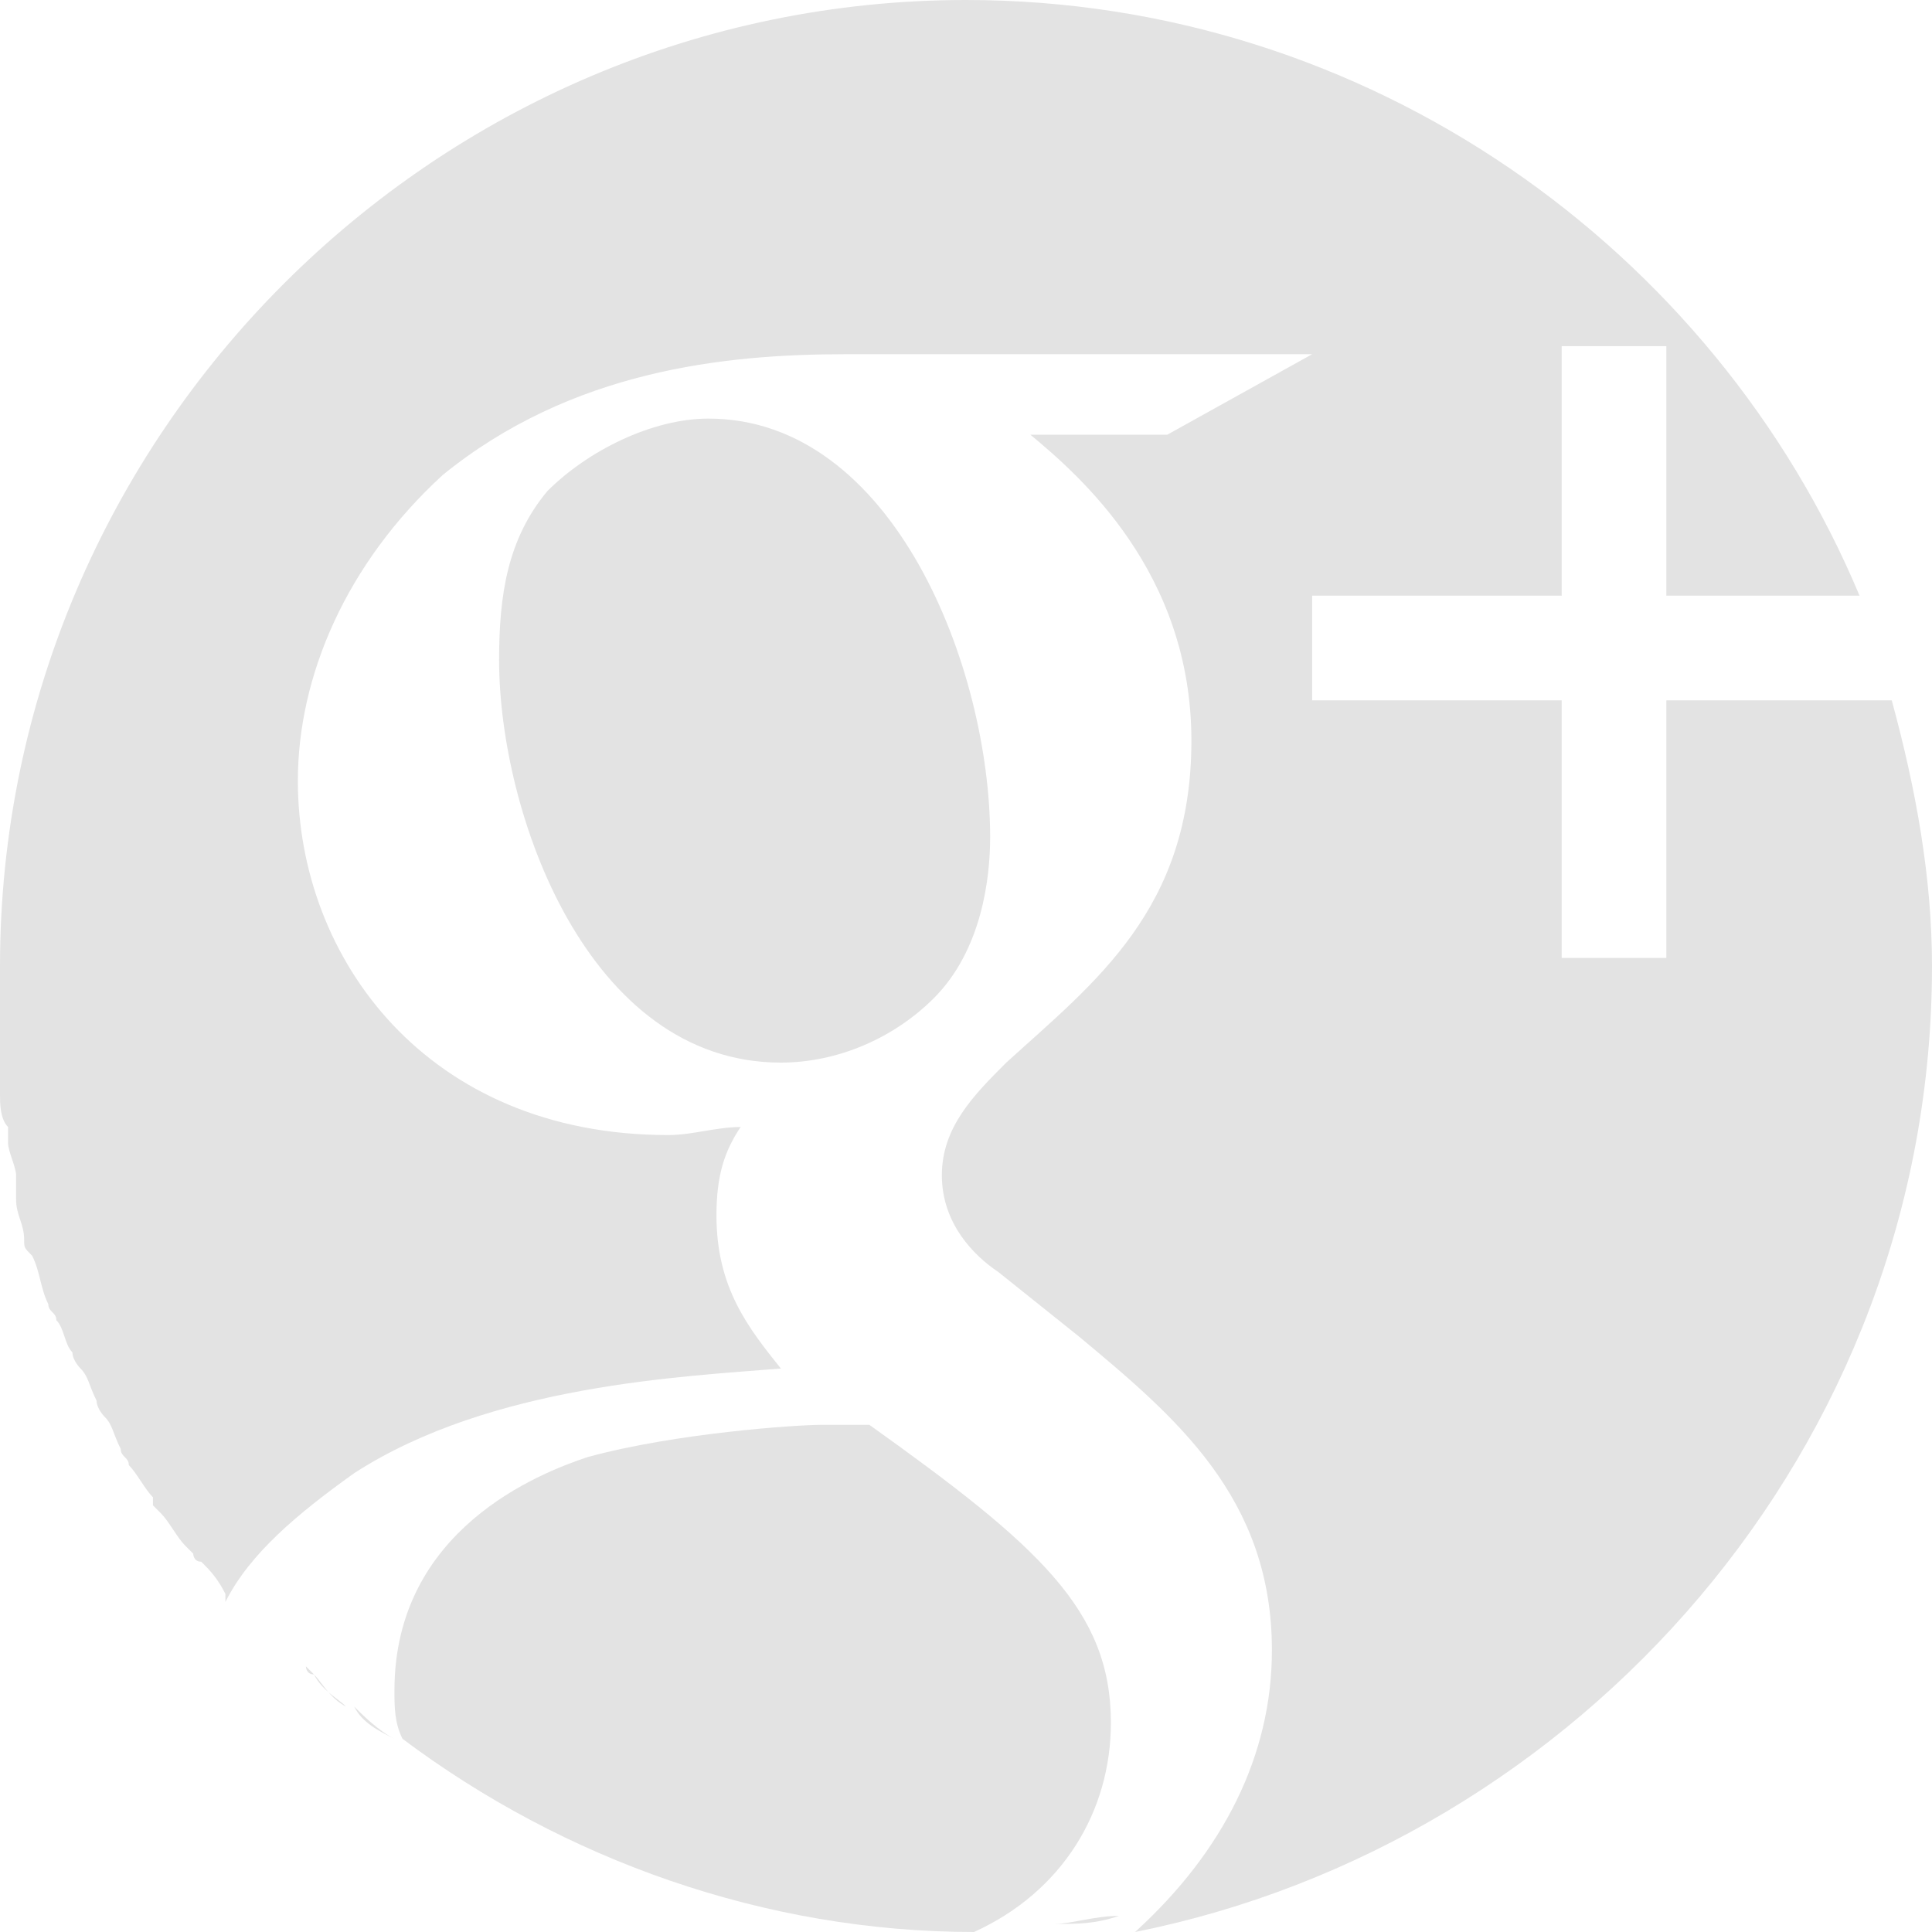 <?xml version="1.0" encoding="utf-8"?>
<!-- Generator: Adobe Illustrator 17.1.0, SVG Export Plug-In . SVG Version: 6.00 Build 0)  -->
<!DOCTYPE svg PUBLIC "-//W3C//DTD SVG 1.1//EN" "http://www.w3.org/Graphics/SVG/1.1/DTD/svg11.dtd">
<svg version="1.1" id="Layer_1" xmlns="http://www.w3.org/2000/svg" xmlns:xlink="http://www.w3.org/1999/xlink" x="0px" y="0px"
	 width="24px" height="24px" viewBox="21 22 24 24" enable-background="new 21 22 24 24" xml:space="preserve">
<g>
	<path fill="#E3E3E3" d="M21.9,38.7C21.9,38.6,21.9,38.6,21.9,38.7C21.9,38.6,21.9,38.6,21.9,38.7z"/>
	<path fill="#E3E3E3" d="M21.8,38.2C21.8,38.2,21.8,38.2,21.8,38.2C21.8,38.2,21.8,38.2,21.8,38.2z"/>
	<path fill="#E3E3E3" d="M21,34.6C21,34.6,21,34.7,21,34.6C21,34.7,21,34.7,21,34.6C21,34.6,21,34.6,21,34.6z"/>
	<path fill="#E3E3E3" d="M44.1,29.4c0.2,0.4,0.3,0.9,0.5,1.3C44.4,30.3,44.3,29.8,44.1,29.4z"/>
	<path fill="#E3E3E3" d="M21,34.7c0,0.1,0,0.1,0,0.2C21,34.8,21,34.8,21,34.7C21,34.7,21,34.7,21,34.7z"/>
	<path fill="#E3E3E3" d="M22.4,39.5c0-0.1-0.1-0.1-0.1-0.2C22.3,39.4,22.3,39.5,22.4,39.5z"/>
	<path fill="#E3E3E3" d="M22.2,39.3c0,0,0-0.1-0.1-0.1C22.2,39.2,22.2,39.3,22.2,39.3z"/>
	<path fill="#E3E3E3" d="M22.1,39c0-0.1-0.1-0.1-0.1-0.2C22,38.8,22,38.9,22.1,39z"/>
	<path fill="#E3E3E3" d="M21.2,36.2C21.2,36.2,21.2,36.2,21.2,36.2C21.2,36.2,21.2,36.2,21.2,36.2z"/>
	<path fill="#E3E3E3" d="M21.2,36c0-0.1,0-0.2,0-0.2C21.1,35.8,21.2,35.9,21.2,36z"/>
	<path fill="#E3E3E3" d="M21,34.6c0-0.2,0-0.4,0-0.6C21,34.2,21,34.4,21,34.6z"/>
	<path fill="#E3E3E3" d="M21.3,36.5c0-0.1,0-0.2,0-0.2C21.2,36.4,21.3,36.5,21.3,36.5z"/>
	<path fill="#E3E3E3" d="M21.7,38c0-0.1-0.1-0.2-0.1-0.3C21.6,37.7,21.6,37.9,21.7,38z"/>
	<path fill="#E3E3E3" d="M21.5,37.6c0,0,0-0.1,0-0.1C21.5,37.5,21.5,37.5,21.5,37.6z"/>
	<path fill="#E3E3E3" d="M21.5,37.4c0-0.1-0.1-0.2-0.1-0.3C21.4,37.2,21.5,37.3,21.5,37.4z"/>
	<path fill="#E3E3E3" d="M21.7,38.2c0-0.1,0-0.1-0.1-0.2C21.7,38,21.7,38.1,21.7,38.2z"/>
	<path fill="#E3E3E3" d="M22.5,39.8c0-0.1-0.1-0.1-0.1-0.2C22.5,39.7,22.5,39.8,22.5,39.8z"/>
	<polygon fill="#E3E3E3" points="25.9,43.6 25.9,43.6 25.9,43.6 	"/>
	<path fill="#E3E3E3" d="M25.3,43.2C25.3,43.2,25.3,43.2,25.3,43.2C25.3,43.2,25.3,43.2,25.3,43.2z"/>
	<path fill="#E3E3E3" d="M33,46C33,46,33.1,46,33,46C33.1,46,33,46,33,46C33,46,33,46,33,46z"/>
	<path fill="#E3E3E3" d="M34.1,46c-0.1,0-0.1,0-0.2,0C34,46,34,46,34.1,46z"/>
	<path fill="#E3E3E3" d="M34.9,45.8c-0.3,0-0.6,0.1-0.8,0.1C34.4,45.9,34.6,45.9,34.9,45.8z"/>
	<path fill="#E3E3E3" d="M34.9,45.8C34.9,45.8,34.9,45.8,34.9,45.8C34.9,45.8,34.9,45.8,34.9,45.8C34.9,45.8,34.9,45.8,34.9,45.8z"
		/>
	<path fill="#E3E3E3" d="M25.3,43.2c-0.1-0.1-0.3-0.2-0.4-0.4C25,42.9,25.1,43.1,25.3,43.2z"/>
	<path fill="#E3E3E3" d="M33.9,46c-0.3,0-0.6,0-0.8,0C33.3,46,33.6,46,33.9,46z"/>
	<path fill="#E3E3E3" d="M25.9,43.6c-0.2-0.1-0.4-0.3-0.5-0.4C25.5,43.4,25.7,43.5,25.9,43.6z"/>
	<path fill="#E3E3E3" d="M23.3,41.1c-0.1-0.1-0.1-0.2-0.2-0.3C23.2,40.9,23.2,41,23.3,41.1z"/>
	<path fill="#E3E3E3" d="M24.9,42.8c0,0-0.1-0.1-0.1-0.1C24.8,42.7,24.8,42.8,24.9,42.8z"/>
	<path fill="#E3E3E3" d="M22.7,40.1C22.7,40.1,22.7,40.1,22.7,40.1C22.7,40.1,22.7,40.1,22.7,40.1z"/>
	<path fill="#E3E3E3" d="M23.8,41.7c0-0.1-0.1-0.1-0.1-0.2C23.7,41.6,23.7,41.6,23.8,41.7z"/>
	<path fill="#E3E3E3" d="M22.8,40.3c0-0.1-0.1-0.1-0.1-0.2C22.7,40.2,22.8,40.3,22.8,40.3z"/>
	<path fill="#E3E3E3" d="M24.7,42.7c-0.1-0.1-0.2-0.2-0.3-0.3C24.5,42.5,24.6,42.6,24.7,42.7z"/>
	<path fill="#E3E3E3" d="M24.4,42.4c-0.1-0.1-0.1-0.1-0.2-0.2C24.3,42.3,24.3,42.3,24.4,42.4z"/>
	<path fill="#E3E3E3" d="M24.2,42.2C24.1,42.1,24,42,24,41.9C24,42,24.1,42.1,24.2,42.2z"/>
	<path fill="#E3E3E3" d="M29.8,27.2c-0.7,0-1.5,0.4-2,0.9c-0.5,0.6-0.6,1.3-0.6,2.1c0,1.9,1.1,5,3.5,5c0.7,0,1.4-0.3,1.9-0.8
		c0.6-0.6,0.7-1.5,0.7-2C33.3,30.3,32.1,27.2,29.8,27.2z"/>
	<path fill="#E3E3E3" d="M21.9,38.7c0,0,0,0.1,0,0.1C22,38.8,22,38.8,21.9,38.7C22,38.7,22,38.7,21.9,38.7z"/>
	<path fill="#E3E3E3" d="M23.4,41.2C23.4,41.2,23.4,41.3,23.4,41.2C23.5,41.3,23.5,41.3,23.4,41.2C23.4,41.2,23.4,41.2,23.4,41.2z"
		/>
	<path fill="#E3E3E3" d="M45,34c0-1.1-0.2-2.2-0.5-3.3h-2.8v3.2h-1.3v-3.2h-3.1v-1.3h3.1v-3.1h1.3v3.1h2.4C42.3,25.1,38,22,33,22
		c-6.6,0-12,5.4-12,12c0,0.2,0,0.4,0,0.7c0,0,0,0.1,0,0.1c0,0,0,0.1,0,0.1c0,0.1,0,0.3,0,0.4c0,0,0,0,0,0.1c0,0.1,0,0.1,0,0.2
		c0,0.1,0,0.3,0.1,0.4c0,0.1,0,0.2,0,0.2c0,0.1,0.1,0.3,0.1,0.4c0,0.1,0,0.1,0,0.2c0,0,0,0.1,0,0.1c0,0.2,0.1,0.3,0.1,0.5
		c0,0.1,0,0.1,0.1,0.2c0.1,0.2,0.1,0.4,0.2,0.6c0,0.1,0.1,0.1,0.1,0.2c0.1,0.1,0.1,0.3,0.2,0.4c0,0.1,0.1,0.2,0.1,0.2
		c0.1,0.1,0.1,0.2,0.2,0.4c0,0.1,0.1,0.2,0.1,0.2c0.1,0.1,0.1,0.2,0.2,0.4c0,0.1,0.1,0.1,0.1,0.2c0.1,0.1,0.2,0.3,0.3,0.4
		c0,0,0,0,0,0.1c0,0,0.1,0.1,0.1,0.1c0.1,0.1,0.2,0.3,0.3,0.4c0,0,0.1,0.1,0.1,0.1c0,0,0,0.1,0.1,0.1c0.1,0.1,0.2,0.2,0.3,0.4
		c0,0,0,0,0,0.1c0.3-0.6,0.9-1.1,1.6-1.6c1.7-1.1,4.1-1.2,5.3-1.3c-0.4-0.5-0.8-1-0.8-1.9c0-0.5,0.1-0.8,0.3-1.1
		c-0.3,0-0.6,0.1-0.9,0.1c-3,0-4.6-2.2-4.6-4.4c0-1.3,0.6-2.7,1.8-3.8c1.6-1.3,3.5-1.5,5-1.5h5.8l-1.8,1h-1.7c0.6,0.5,2,1.7,2,3.8
		c0,2.1-1.2,3-2.3,4c-0.4,0.4-0.8,0.8-0.8,1.4c0,0.6,0.4,1,0.7,1.2l1,0.8c1.2,1,2.4,2,2.4,3.9c0,1.3-0.6,2.5-1.7,3.5
		C40.6,44.9,45,40,45,34z"/>
	<path fill="#E3E3E3" d="M22.1,39c0,0.1,0.1,0.2,0.1,0.2C22.1,39.1,22.1,39.1,22.1,39C22.1,39,22.1,39,22.1,39z"/>
	<path fill="#E3E3E3" d="M21.5,37.6C21.5,37.6,21.6,37.6,21.5,37.6C21.6,37.6,21.6,37.6,21.5,37.6C21.5,37.6,21.5,37.6,21.5,37.6z"
		/>
	<path fill="#E3E3E3" d="M21.7,38.2C21.7,38.2,21.8,38.2,21.7,38.2C21.8,38.2,21.8,38.2,21.7,38.2C21.7,38.2,21.7,38.2,21.7,38.2z"
		/>
	<path fill="#E3E3E3" d="M23.5,41.3c0.1,0.1,0.1,0.2,0.2,0.2C23.6,41.5,23.6,41.4,23.5,41.3C23.5,41.3,23.5,41.3,23.5,41.3z"/>
	<path fill="#E3E3E3" d="M22.2,39.3C22.2,39.3,22.3,39.4,22.2,39.3C22.3,39.4,22.3,39.4,22.2,39.3C22.3,39.3,22.2,39.3,22.2,39.3z"
		/>
	<path fill="#E3E3E3" d="M23.3,41.1c0,0,0.1,0.1,0.1,0.1C23.4,41.2,23.4,41.2,23.3,41.1C23.3,41.1,23.3,41.1,23.3,41.1z"/>
	<path fill="#E3E3E3" d="M23,40.6C23,40.6,23,40.7,23,40.6C23,40.7,23,40.6,23,40.6C23,40.6,23,40.6,23,40.6z"/>
	<path fill="#E3E3E3" d="M22.5,39.8c0,0.1,0.1,0.2,0.1,0.2C22.6,40,22.6,40,22.5,39.8C22.6,39.9,22.5,39.9,22.5,39.8z"/>
	<path fill="#E3E3E3" d="M22.7,40.1C22.7,40.1,22.7,40.1,22.7,40.1C22.7,40.2,22.7,40.2,22.7,40.1C22.7,40.1,22.7,40.1,22.7,40.1z"
		/>
	<path fill="#E3E3E3" d="M22.4,39.5c0,0,0,0.1,0.1,0.1C22.4,39.7,22.4,39.6,22.4,39.5C22.4,39.6,22.4,39.6,22.4,39.5z"/>
	<path fill="#E3E3E3" d="M23,40.7c0,0,0.1,0.1,0.1,0.1C23.1,40.8,23.1,40.8,23,40.7C23.1,40.7,23.1,40.7,23,40.7z"/>
	<path fill="#E3E3E3" d="M21.8,38.2c0,0.1,0.1,0.2,0.1,0.4c0-0.1-0.1-0.1-0.1-0.2C21.8,38.3,21.8,38.3,21.8,38.2z"/>
	<path fill="#E3E3E3" d="M21.1,35.4c0,0.1,0,0.1,0,0.2C21.1,35.5,21.1,35.4,21.1,35.4C21.1,35.4,21.1,35.4,21.1,35.4z"/>
	<path fill="#E3E3E3" d="M22.8,40.3c0.1,0.1,0.1,0.2,0.2,0.3c0,0,0,0,0-0.1C22.9,40.5,22.9,40.4,22.8,40.3z"/>
	<path fill="#E3E3E3" d="M21.1,35.5c0,0.1,0,0.1,0,0.2C21.1,35.7,21.1,35.7,21.1,35.5C21.1,35.6,21.1,35.6,21.1,35.5z"/>
	<path fill="#E3E3E3" d="M34.8,43.4c0-1.4-0.9-2.2-3-3.7c-0.2,0-0.4,0-0.6,0c-0.3,0-1.8,0.1-2.9,0.4c-0.6,0.2-2.4,0.9-2.4,2.9
		c0,0.2,0,0.4,0.1,0.6c2,1.5,4.5,2.4,7.1,2.4c0,0,0,0,0,0C34.2,45.5,34.8,44.5,34.8,43.4z"/>
	<path fill="#E3E3E3" d="M21.1,35.2c0,0.1,0,0.1,0,0.2c0,0,0,0,0,0C21.1,35.3,21.1,35.2,21.1,35.2z"/>
	<path fill="#E3E3E3" d="M21,34.9c0,0.1,0,0.2,0,0.3C21,35.1,21,35,21,34.9C21,34.9,21,34.9,21,34.9z"/>
	<path fill="#E3E3E3" d="M21.5,37.4C21.5,37.4,21.5,37.4,21.5,37.4C21.5,37.4,21.5,37.4,21.5,37.4C21.5,37.4,21.5,37.4,21.5,37.4z"
		/>
	<path fill="#E3E3E3" d="M23.8,41.7C23.8,41.7,23.8,41.7,23.8,41.7C23.9,41.8,23.9,41.8,23.8,41.7C23.8,41.7,23.8,41.7,23.8,41.7
		C23.8,41.7,23.8,41.7,23.8,41.7z"/>
	<path fill="#E3E3E3" d="M21.3,36.8c0,0,0,0.1,0,0.1C21.4,36.9,21.4,36.9,21.3,36.8C21.3,36.8,21.3,36.8,21.3,36.8z"/>
	<path fill="#E3E3E3" d="M21.4,36.9c0,0.1,0,0.1,0,0.2C21.4,37.1,21.4,37,21.4,36.9C21.4,37,21.4,36.9,21.4,36.9z"/>
	<path fill="#E3E3E3" d="M23.9,41.8c0,0,0.1,0.1,0.1,0.1C23.9,41.8,23.9,41.8,23.9,41.8C23.9,41.8,23.9,41.8,23.9,41.8z"/>
	<path fill="#E3E3E3" d="M21.3,36.5c0,0.1,0,0.2,0.1,0.3c0,0,0-0.1,0-0.1C21.3,36.6,21.3,36.6,21.3,36.5z"/>
	<path fill="#E3E3E3" d="M21.2,36c0,0.1,0,0.1,0,0.2C21.2,36.1,21.2,36.1,21.2,36C21.2,36,21.2,36,21.2,36z"/>
	<path fill="#E3E3E3" d="M21.2,36.2c0,0,0,0.1,0,0.1C21.2,36.3,21.2,36.3,21.2,36.2C21.2,36.2,21.2,36.2,21.2,36.2z"/>
</g>
</svg>
